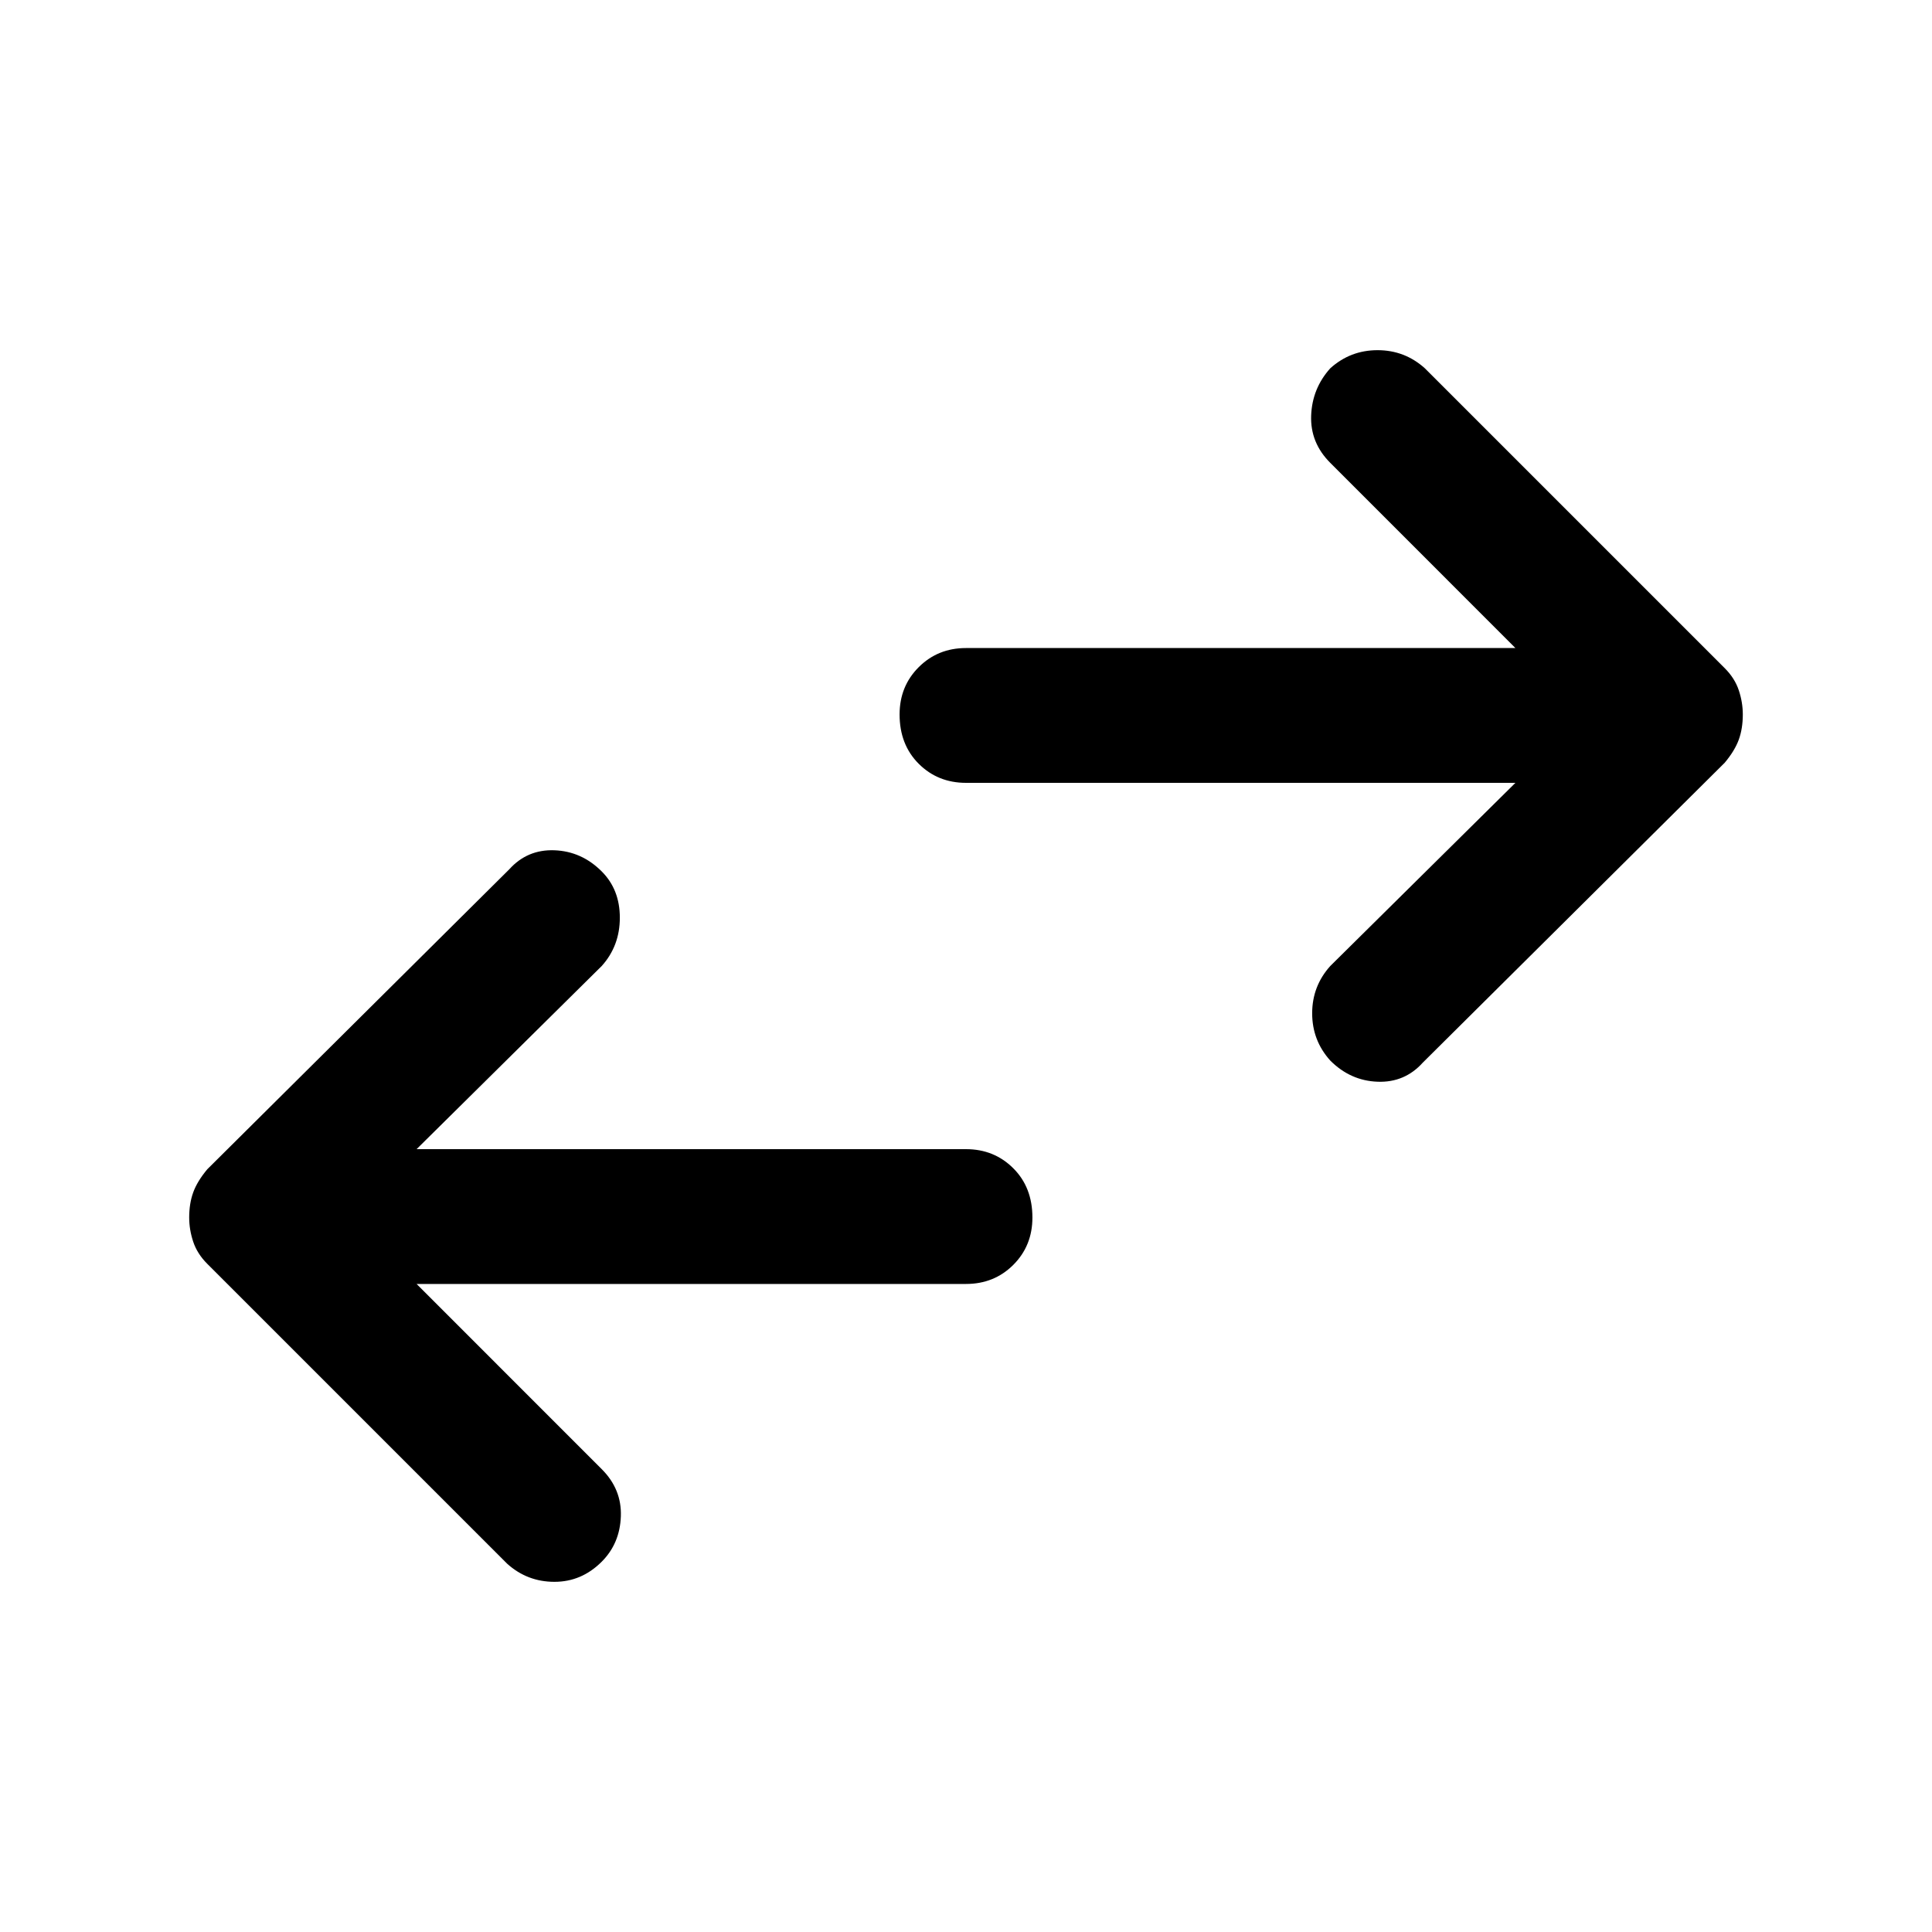 <svg xmlns="http://www.w3.org/2000/svg" height="40" width="40"><path d="M27.542 21.958Q27.167 21.542 27.167 20.979Q27.167 20.417 27.542 20L31.375 16.208H20Q19.417 16.208 19.021 15.813Q18.625 15.417 18.625 14.792Q18.625 14.208 19.021 13.813Q19.417 13.417 20 13.417H31.375L27.542 9.583Q27.125 9.167 27.146 8.604Q27.167 8.042 27.542 7.625Q27.958 7.25 28.521 7.25Q29.083 7.25 29.5 7.625L35.708 13.833Q35.917 14.042 36 14.292Q36.083 14.542 36.083 14.792Q36.083 15.083 36 15.313Q35.917 15.542 35.708 15.792L29.458 22Q29.083 22.417 28.521 22.396Q27.958 22.375 27.542 21.958ZM10.5 32.375 4.292 26.167Q4.083 25.958 4 25.708Q3.917 25.458 3.917 25.208Q3.917 24.917 4 24.688Q4.083 24.458 4.292 24.208L10.542 18Q10.917 17.583 11.479 17.604Q12.042 17.625 12.458 18.042Q12.833 18.417 12.833 19Q12.833 19.583 12.458 20L8.625 23.792H20Q20.583 23.792 20.979 24.188Q21.375 24.583 21.375 25.208Q21.375 25.792 20.979 26.188Q20.583 26.583 20 26.583H8.625L12.458 30.417Q12.875 30.833 12.854 31.396Q12.833 31.958 12.458 32.333Q12.042 32.75 11.479 32.75Q10.917 32.75 10.5 32.375Z"/></svg>